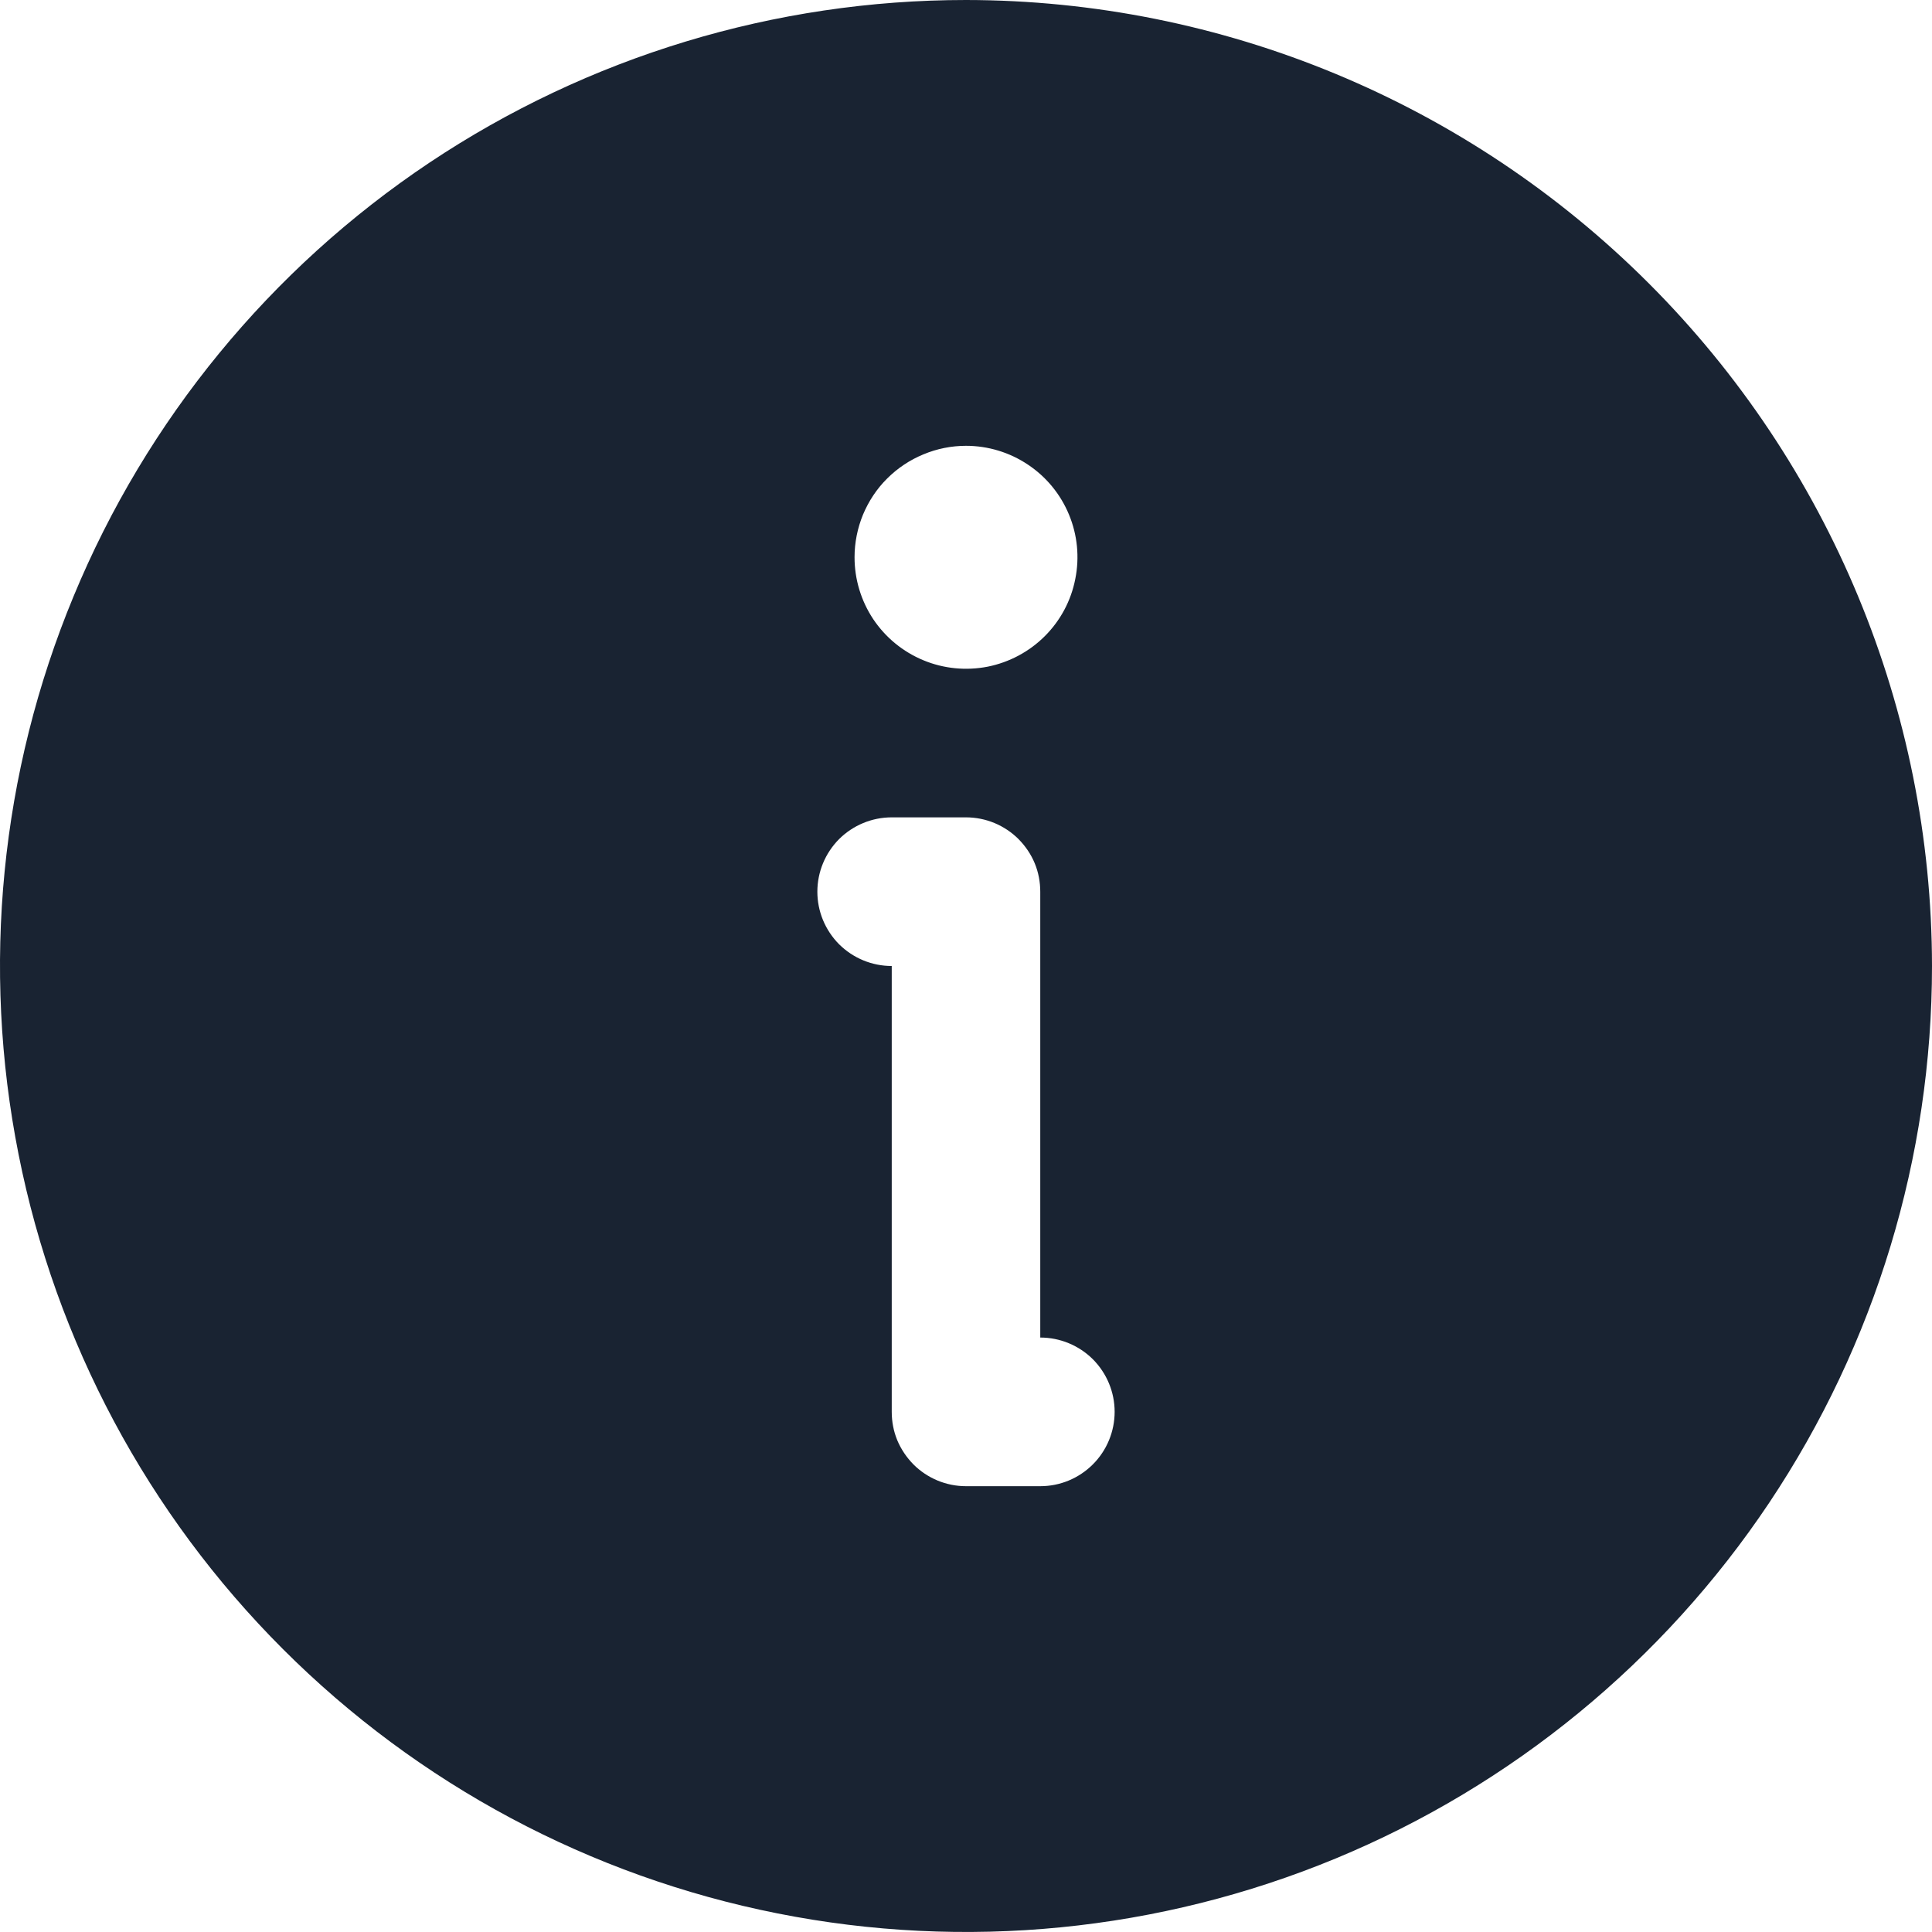 <svg width="16" height="16" viewBox="0 0 16 16" fill="none" xmlns="http://www.w3.org/2000/svg">
<path d="M8 0C6.418 0 4.871 0.469 3.555 1.348C2.24 2.227 1.214 3.477 0.609 4.939C0.003 6.4 -0.155 8.009 0.154 9.561C0.462 11.113 1.224 12.538 2.343 13.657C3.462 14.776 4.887 15.538 6.439 15.846C7.991 16.155 9.6 15.996 11.062 15.391C12.523 14.786 13.773 13.76 14.652 12.445C15.531 11.129 16 9.582 16 8C15.998 5.879 15.154 3.846 13.654 2.346C12.154 0.846 10.121 0.002 8 0ZM8 3.692C8.182 3.692 8.361 3.746 8.513 3.848C8.665 3.949 8.783 4.093 8.853 4.262C8.923 4.431 8.941 4.616 8.905 4.795C8.87 4.975 8.782 5.139 8.653 5.268C8.524 5.397 8.359 5.485 8.18 5.521C8.001 5.556 7.815 5.538 7.647 5.468C7.478 5.398 7.334 5.28 7.232 5.128C7.131 4.976 7.077 4.798 7.077 4.615C7.077 4.494 7.101 4.374 7.147 4.262C7.194 4.15 7.261 4.048 7.347 3.963C7.433 3.877 7.535 3.809 7.647 3.763C7.759 3.716 7.879 3.692 8 3.692H8ZM8.615 12.308H8C7.919 12.308 7.839 12.292 7.764 12.261C7.69 12.23 7.622 12.185 7.565 12.128C7.508 12.07 7.462 12.002 7.431 11.928C7.4 11.853 7.385 11.773 7.385 11.692V8C7.221 8 7.065 7.935 6.949 7.82C6.834 7.704 6.769 7.548 6.769 7.385C6.769 7.221 6.834 7.065 6.949 6.949C7.065 6.834 7.221 6.769 7.385 6.769H8C8.081 6.769 8.161 6.785 8.236 6.816C8.31 6.847 8.378 6.892 8.435 6.949C8.492 7.007 8.538 7.074 8.569 7.149C8.6 7.224 8.615 7.304 8.615 7.385V11.077C8.779 11.077 8.935 11.142 9.051 11.257C9.166 11.373 9.231 11.529 9.231 11.692C9.231 11.855 9.166 12.012 9.051 12.127C8.935 12.243 8.779 12.308 8.615 12.308Z" fill="#192332"/>
</svg>
